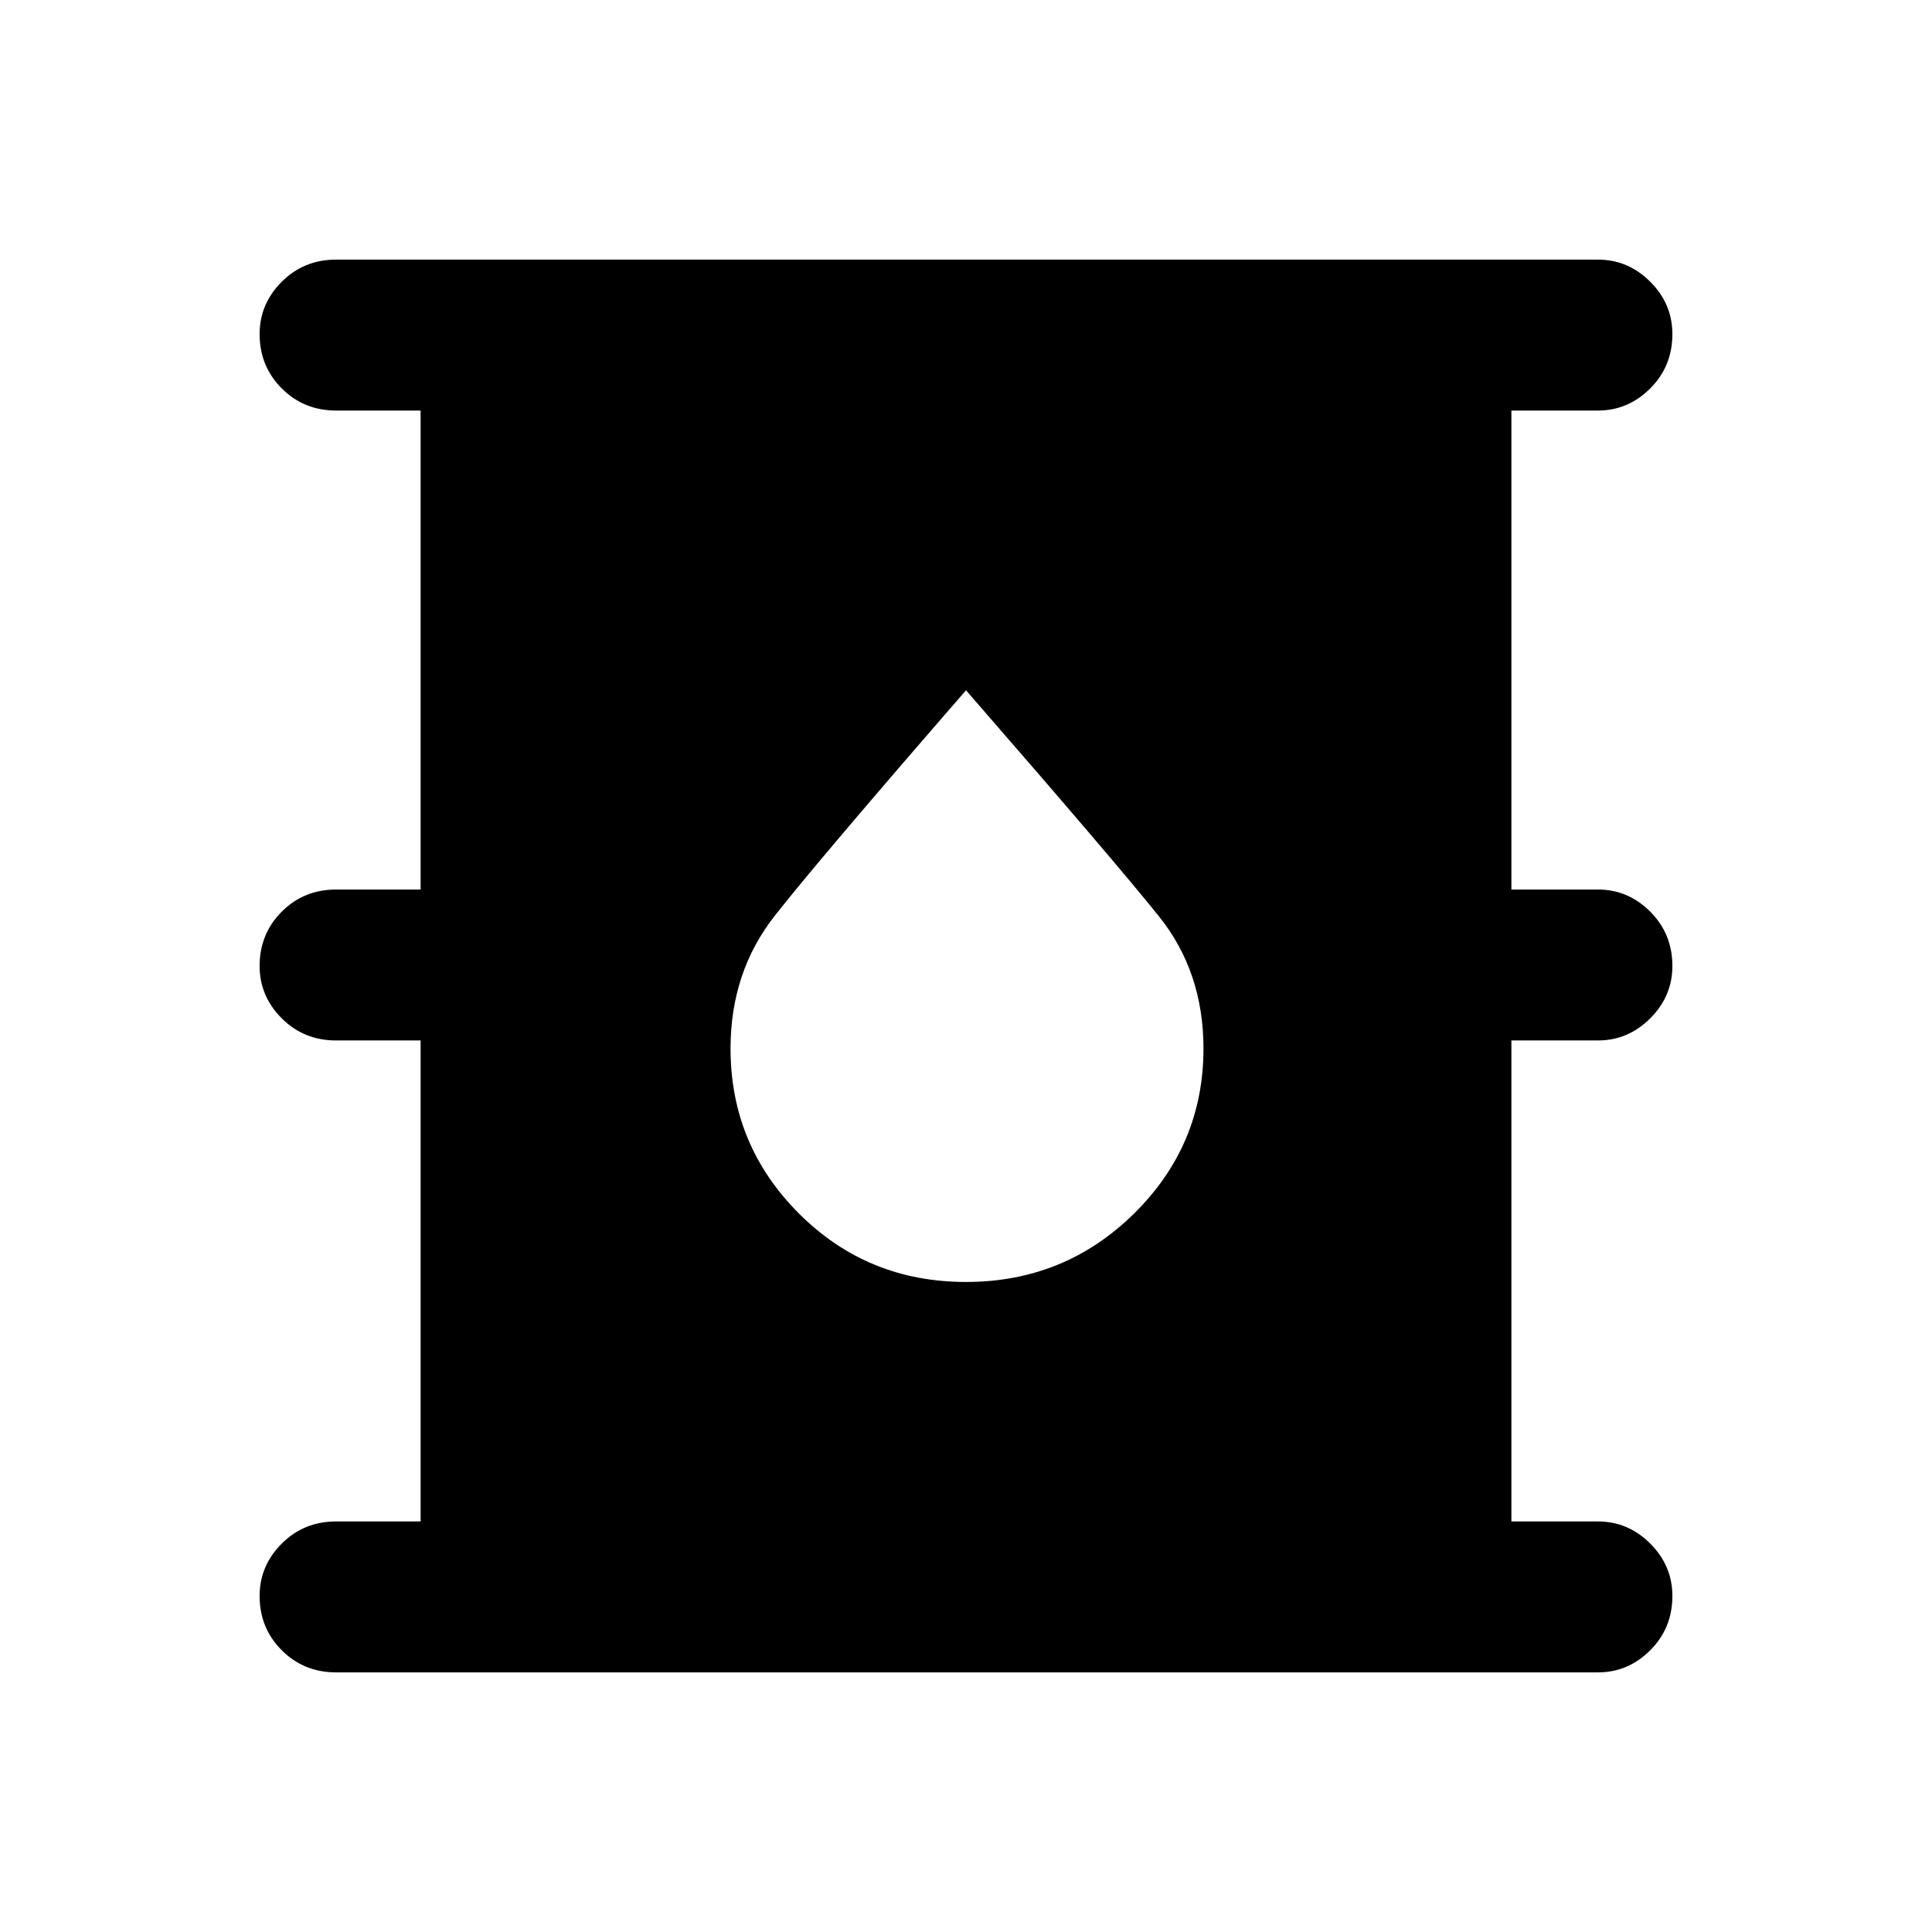 <svg xmlns="http://www.w3.org/2000/svg" height="24" width="24"><path d="M4.175 20.775q-.4 0-.675-.275t-.275-.675q0-.375.275-.65t.675-.275h1.05v-5.975h-1.05q-.4 0-.675-.275T3.225 12q0-.4.275-.675t.675-.275h1.05V5.1h-1.05q-.4 0-.675-.275t-.275-.675q0-.375.275-.65t.675-.275H19.85q.375 0 .65.275t.275.65q0 .4-.275.675t-.65.275h-1.075v5.95h1.075q.375 0 .65.275t.275.675q0 .375-.275.65t-.65.275h-1.075V18.9h1.075q.375 0 .65.275t.275.65q0 .4-.275.675t-.65.275ZM12 15.925q1.225 0 2.088-.85.862-.85.862-2.05 0-.95-.55-1.638-.55-.687-2.4-2.812-1.825 2.1-2.375 2.8-.55.7-.55 1.65 0 1.2.85 2.05.85.85 2.075.85Z"/></svg>